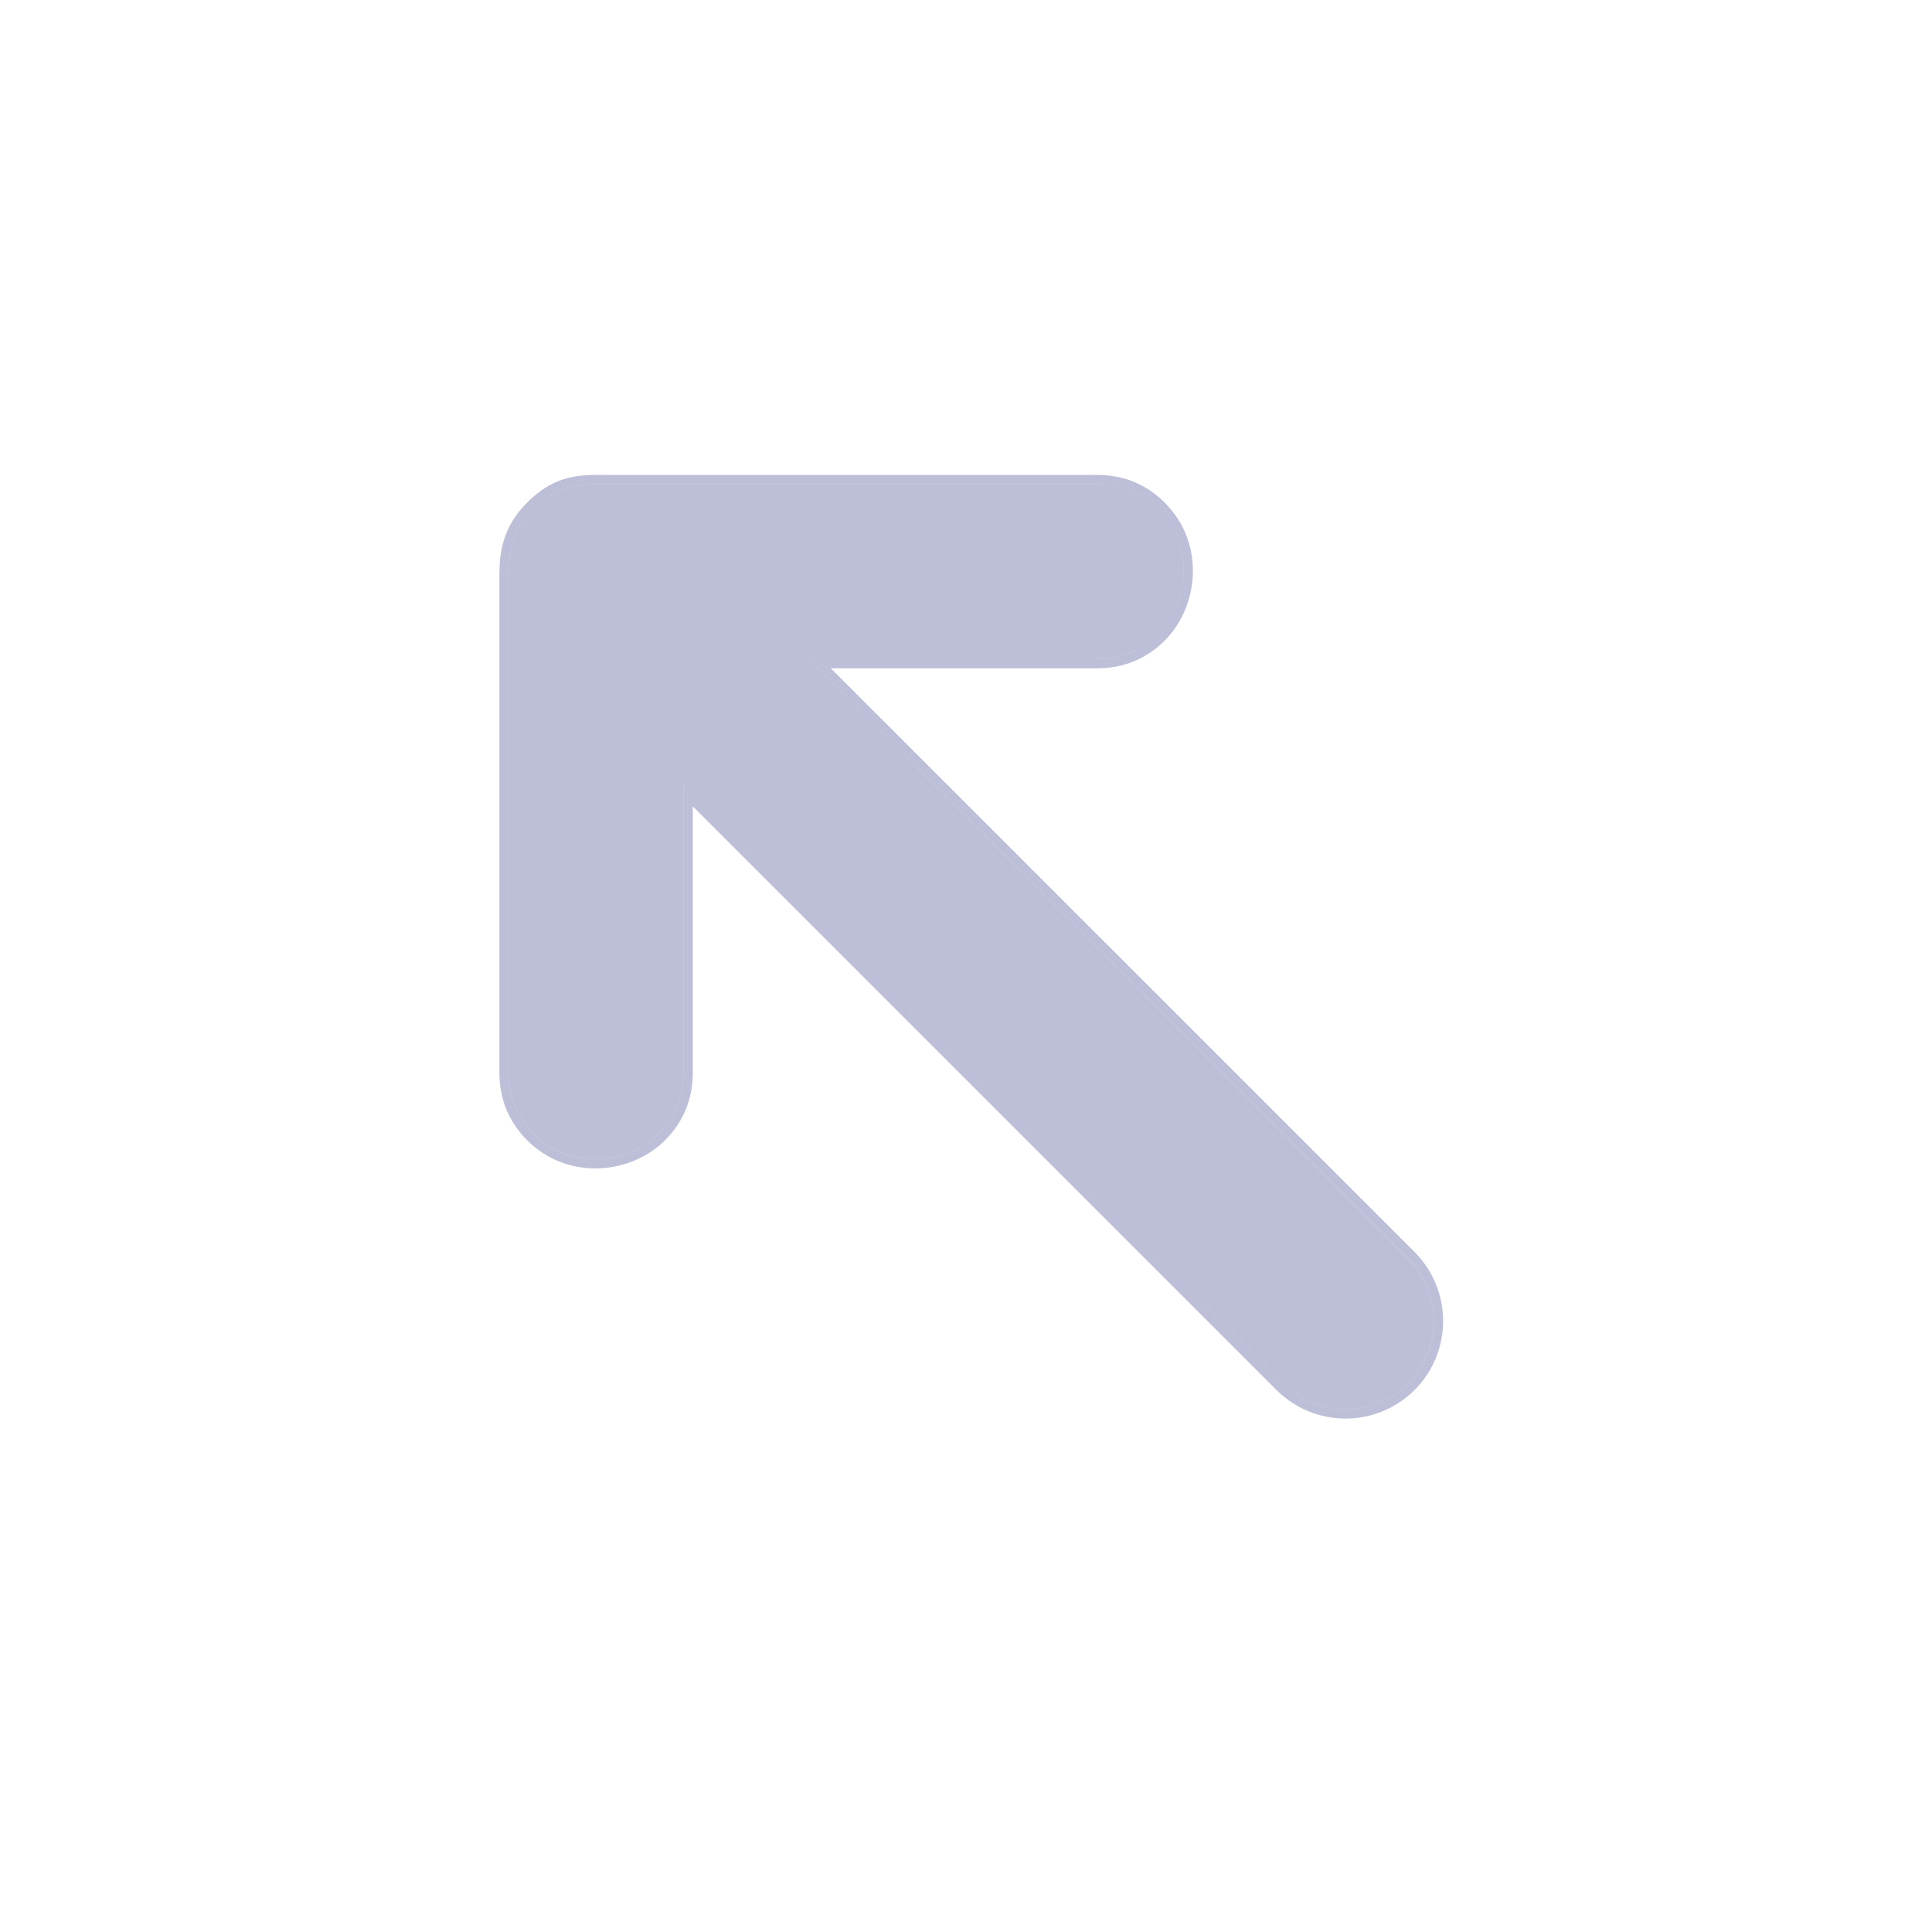 <svg xmlns="http://www.w3.org/2000/svg" width="25" height="25" viewBox="0 0 25 25" fill="none">
  <path d="M16.603 17.902L8.845 10.144L8.845 13.878C8.845 14.196 8.73 14.461 8.522 14.669C8.124 15.067 7.385 15.149 6.905 14.669C6.691 14.455 6.582 14.19 6.582 13.878L6.582 7.447C6.582 7.181 6.611 6.883 6.905 6.588C7.2 6.294 7.454 6.265 7.751 6.265L14.195 6.265C14.507 6.265 14.772 6.374 14.987 6.588C15.467 7.068 15.384 7.807 14.987 8.205C14.778 8.413 14.513 8.528 14.195 8.528L10.461 8.528L18.219 16.286C18.665 16.732 18.665 17.456 18.219 17.902C17.773 18.348 17.049 18.348 16.603 17.902Z" fill="#7D81B2" fill-opacity="0.5"/>
  <path d="M7.751 6.205L7.751 6.205L14.194 6.205C14.523 6.205 14.803 6.32 15.029 6.546C15.535 7.052 15.447 7.829 15.029 8.247C14.809 8.467 14.529 8.588 14.195 8.588L10.606 8.588L18.262 16.243C18.731 16.713 18.731 17.475 18.262 17.944C17.792 18.414 17.03 18.414 16.56 17.944L8.905 10.289L8.905 13.878C8.905 14.212 8.784 14.492 8.564 14.712C8.146 15.13 7.369 15.218 6.863 14.712C6.637 14.486 6.522 14.206 6.522 13.878C6.522 13.877 6.522 13.877 6.522 13.877L6.522 7.447C6.522 7.175 6.552 6.857 6.863 6.546C7.016 6.393 7.161 6.306 7.309 6.259C7.456 6.212 7.601 6.205 7.751 6.205Z" stroke="#7D81B2" stroke-opacity="0.5" stroke-width="0.12"/>
</svg>